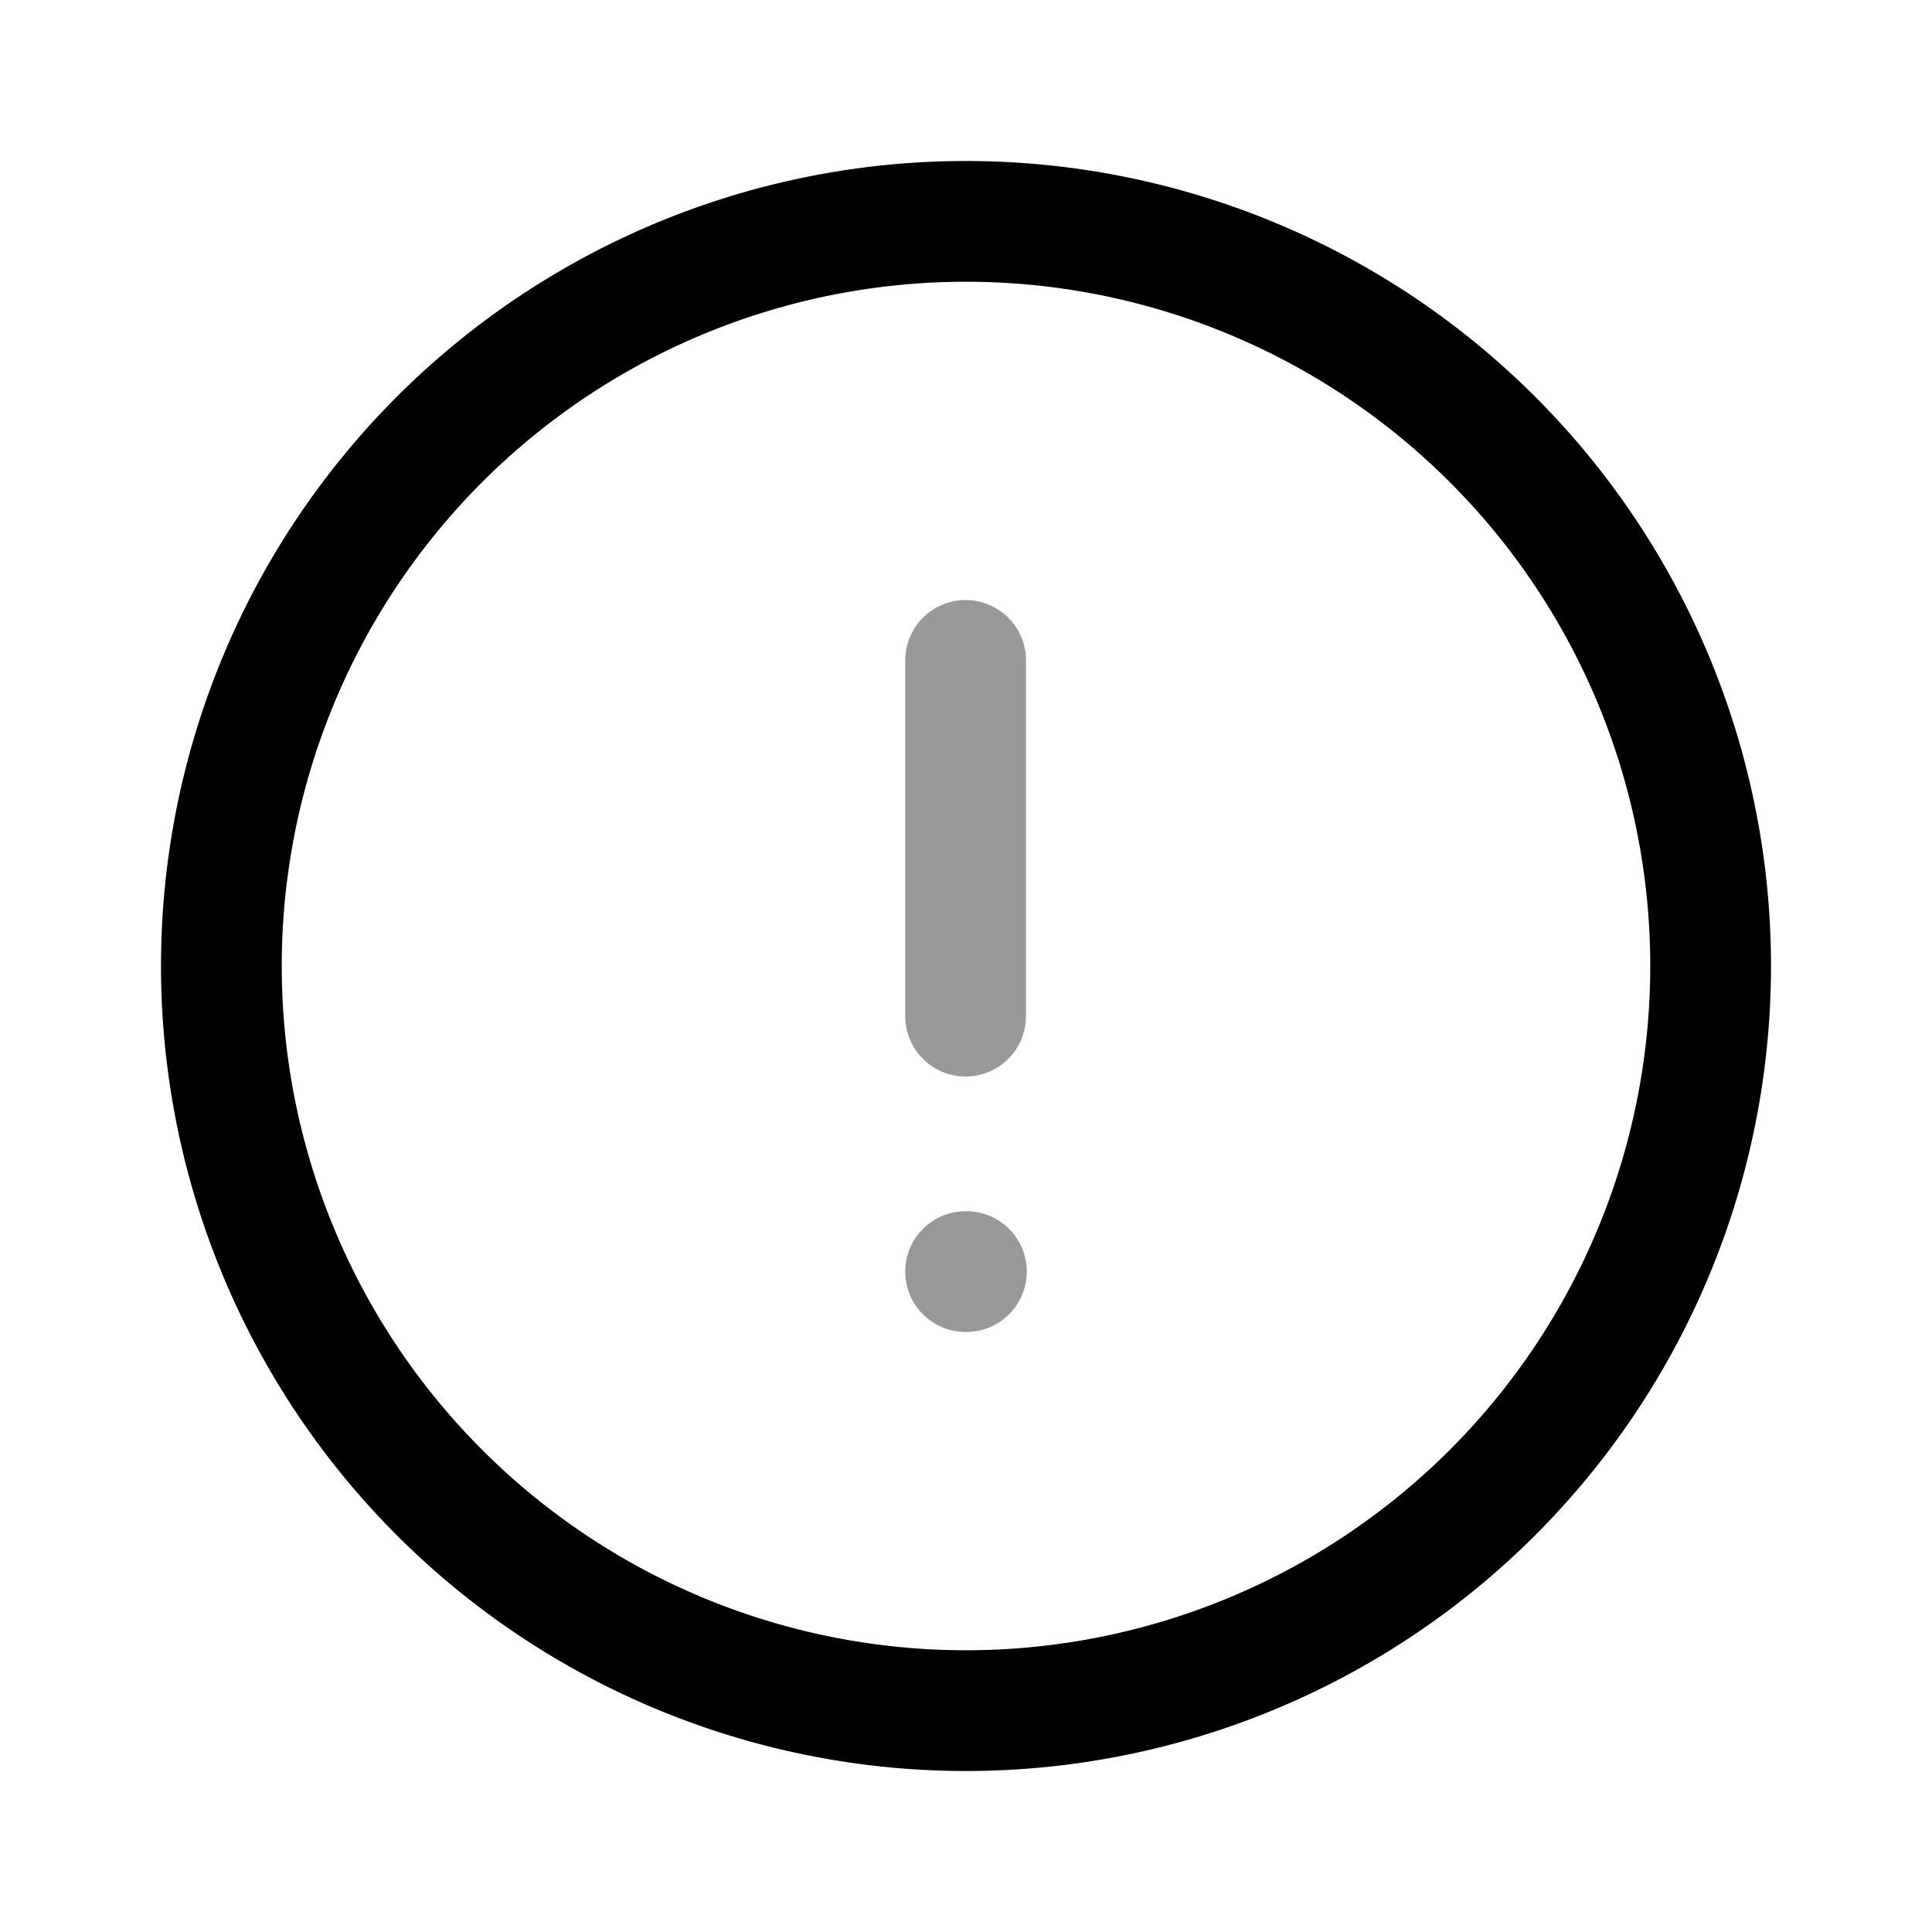 <svg viewBox="0 0 24 24" xmlns="http://www.w3.org/2000/svg" focusable="false">
  <g stroke="#000" stroke-width="1.5" fill="none" fill-rule="evenodd" stroke-linecap="round" stroke-linejoin="round">
    <path d="M12 2.75a9.25 9.25 0 110 18.5 9.25 9.25 0 010-18.5z"/>
    <path opacity=".4" d="M11.995 8.204v4.419m0 3.173h.01"/>
  </g>
</svg>
